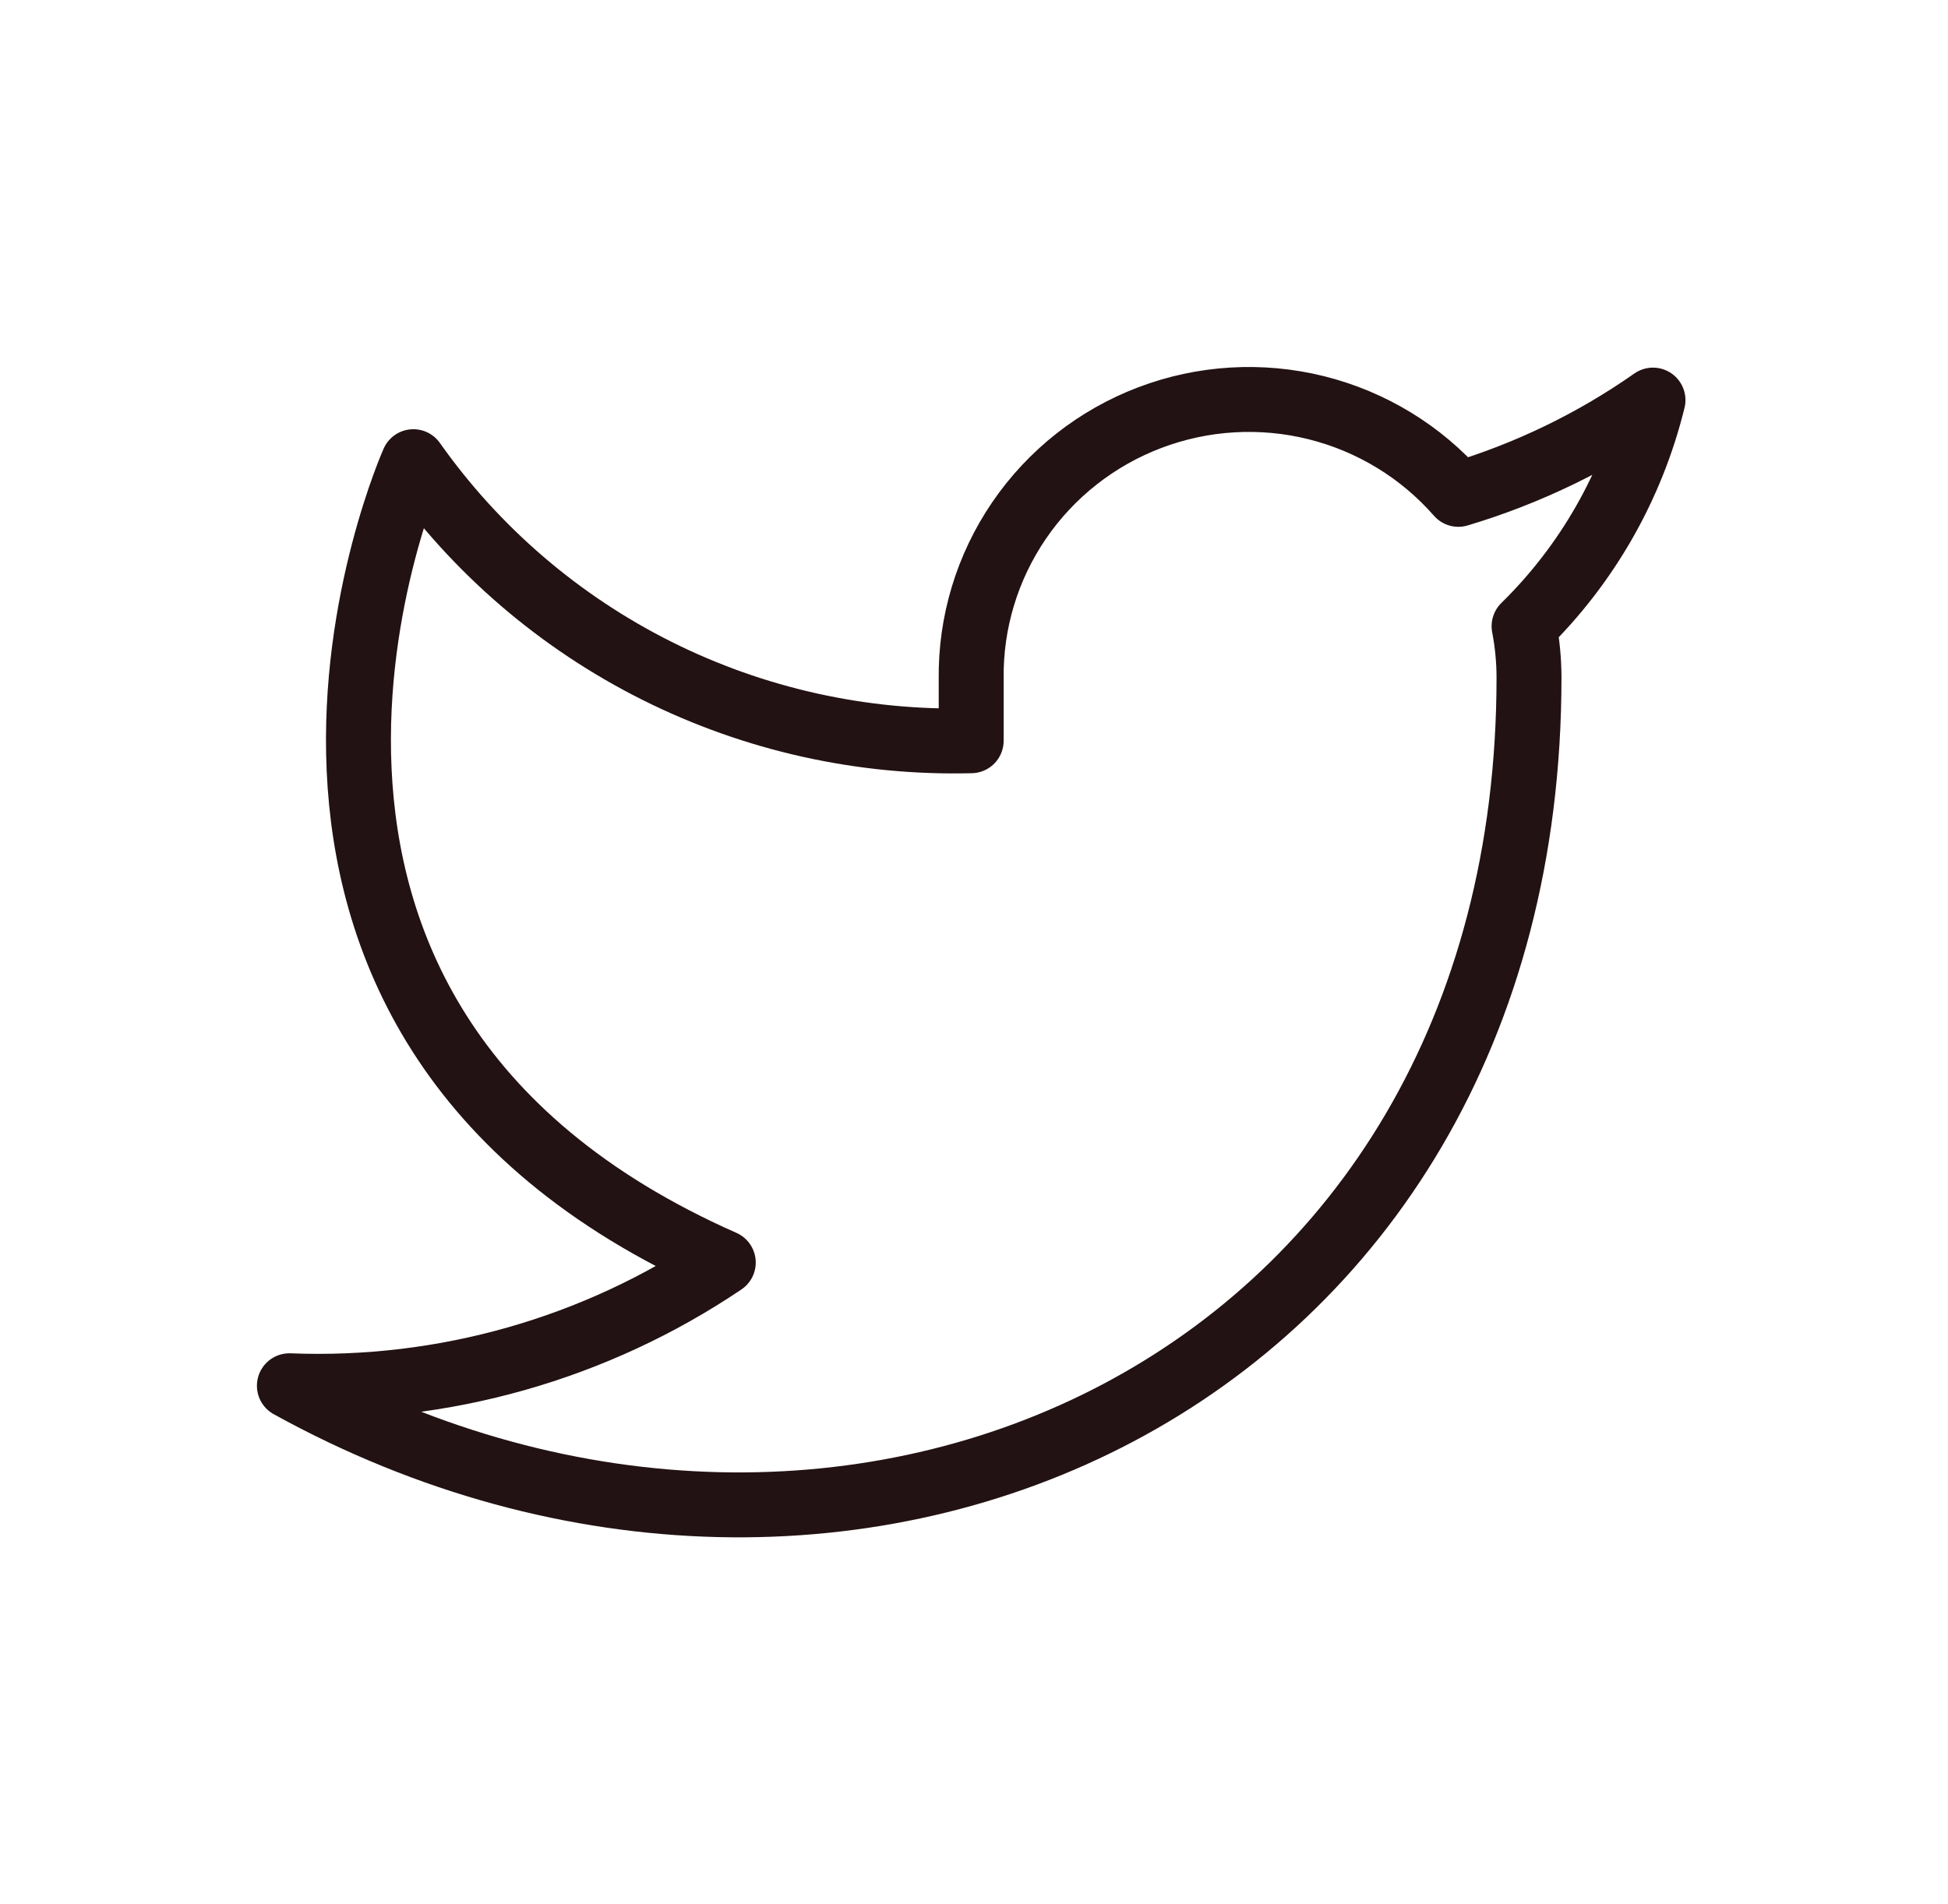 <svg width="45" height="44" viewBox="0 0 45 44" fill="none" xmlns="http://www.w3.org/2000/svg">
<path d="M38.185 9.244C36.814 10.206 35.296 10.941 33.689 11.422C32.827 10.436 31.681 9.738 30.406 9.42C29.131 9.103 27.789 9.183 26.562 9.649C25.334 10.115 24.28 10.944 23.542 12.025C22.804 13.106 22.417 14.386 22.435 15.692V17.115C19.919 17.18 17.425 16.625 15.177 15.5C12.929 14.375 10.995 12.715 9.549 10.667C9.549 10.667 3.821 23.478 16.708 29.171C13.759 31.161 10.246 32.159 6.685 32.018C19.571 39.135 35.321 32.018 35.321 15.649C35.32 15.253 35.282 14.857 35.207 14.468C36.668 13.035 37.699 11.226 38.185 9.244V9.244Z" stroke="#231213" stroke-width="1.5" stroke-linecap="round" stroke-linejoin="round"/>
</svg>
